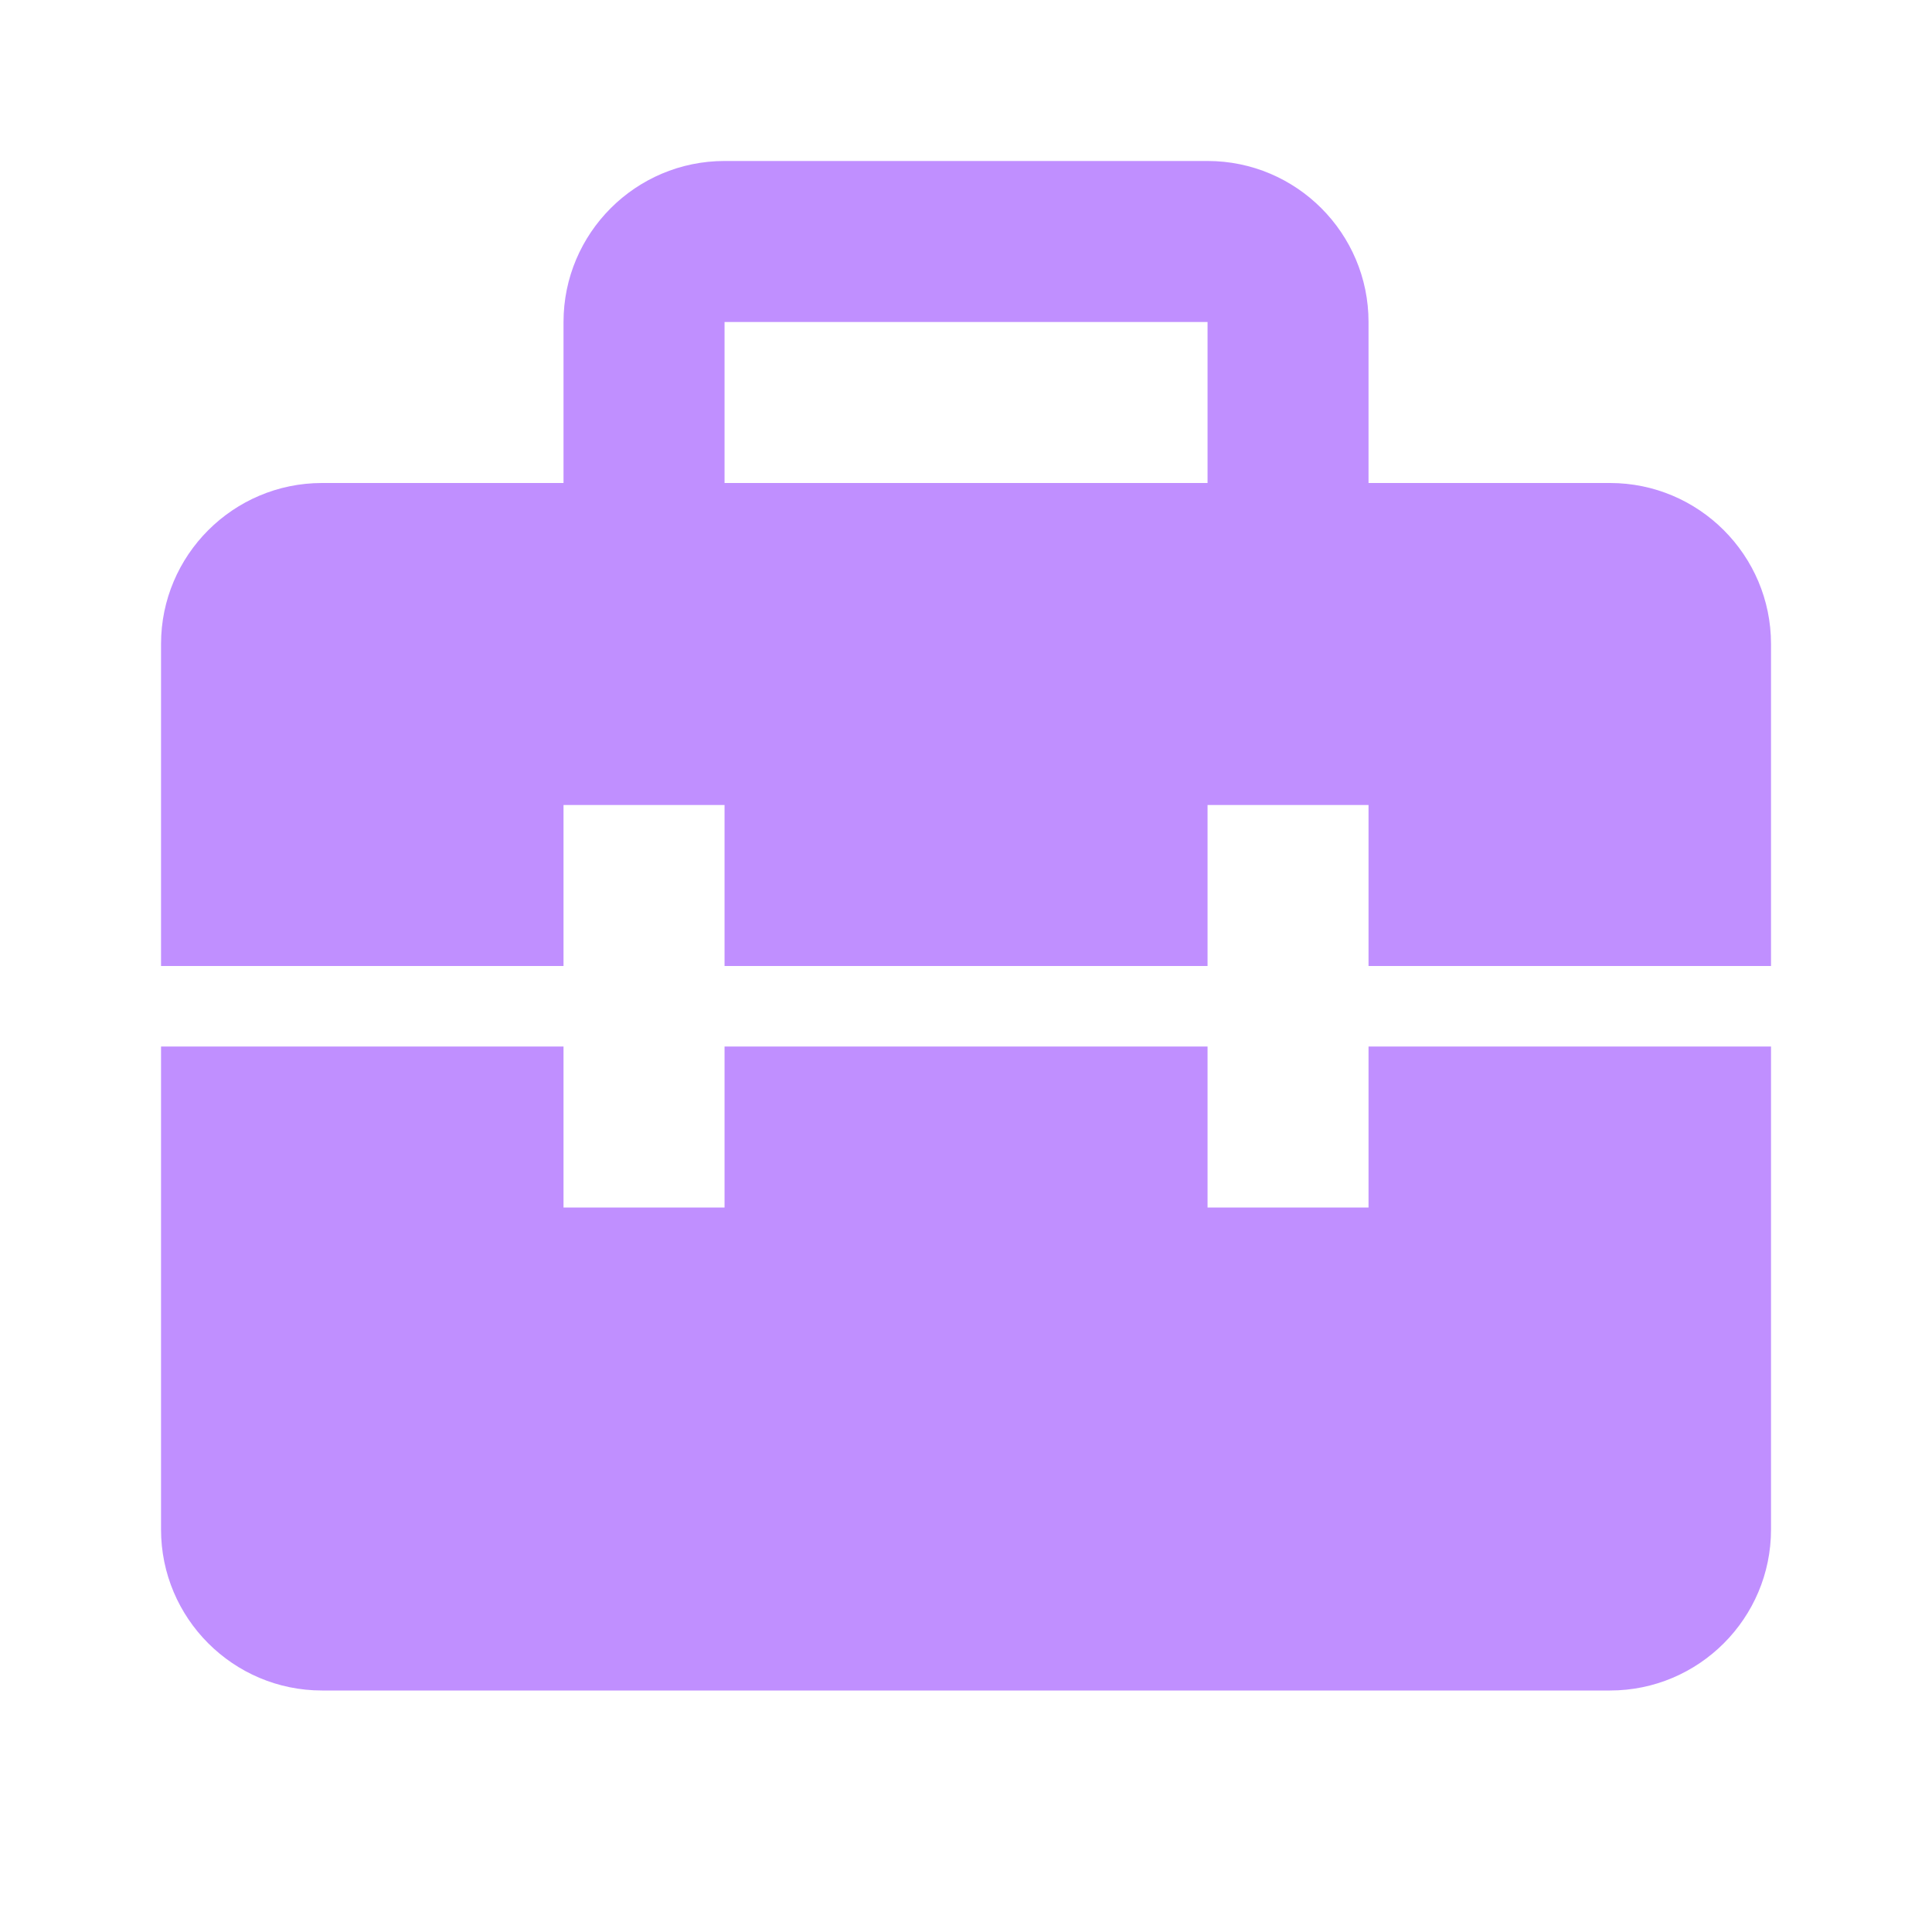 <svg width="37" height="37" viewBox="0 0 37 37" fill="none" xmlns="http://www.w3.org/2000/svg">
<path d="M30.834 9.25H26.209V6.167C26.209 4.466 24.826 3.083 23.126 3.083H13.876C12.175 3.083 10.792 4.466 10.792 6.167V9.25H6.167C4.467 9.25 3.084 10.633 3.084 12.333V18.5H10.792V15.417H13.876V18.5H23.126V15.417H26.209V18.5H33.917V12.333C33.917 10.633 32.534 9.25 30.834 9.25ZM13.876 6.167H23.126V9.25H13.876V6.167ZM26.209 23.125H23.126V20.042H13.876V23.125H10.792V20.042H3.084V29.292C3.084 30.992 4.467 32.375 6.167 32.375H30.834C32.534 32.375 33.917 30.992 33.917 29.292V20.042H26.209V23.125Z" fill="#C08FFF"/>
</svg>
